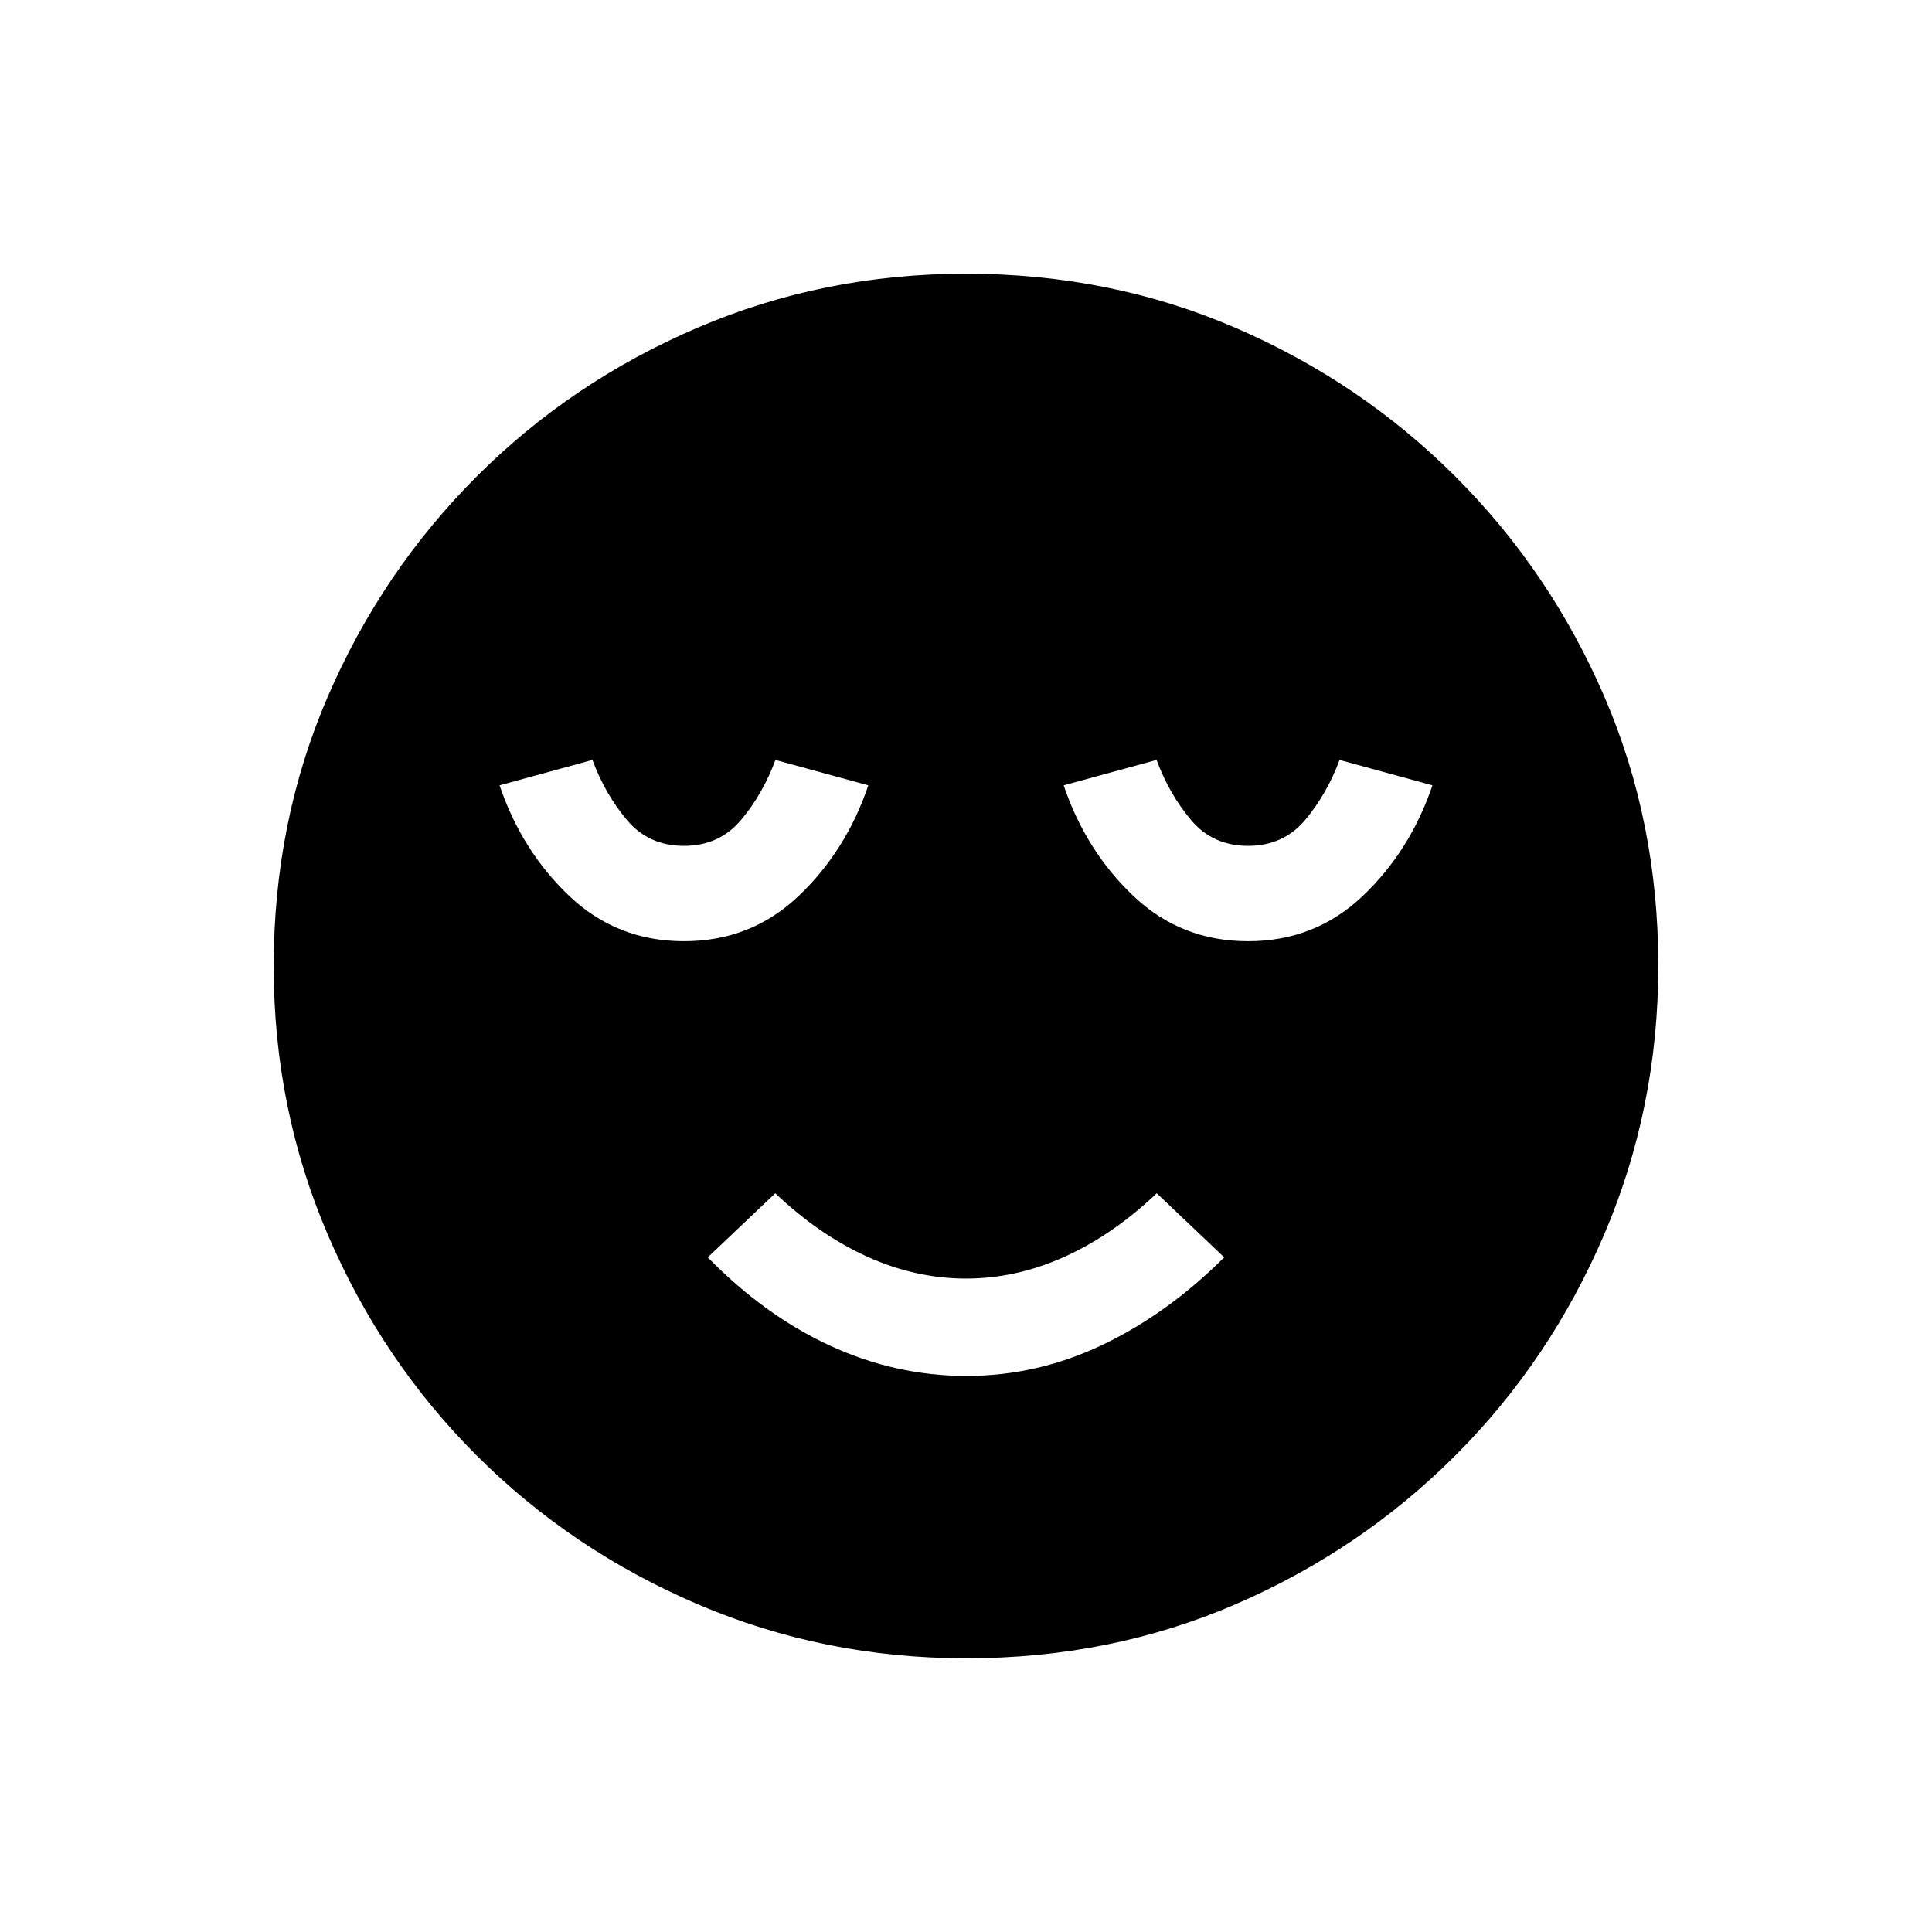 <svg xmlns="http://www.w3.org/2000/svg" height="20" viewBox="0 96 960 960" width="20"><path d="M480.217 779.692q35.168 0 67.552-15.423 32.385-15.423 60.539-43.5l-33.539-31.846Q553 709.615 529 720.461q-24 10.847-49 10.847t-49-10.847q-24-10.846-45.769-31.538l-33.539 31.846q28.154 28.846 60.756 43.885 32.601 15.038 67.769 15.038ZM480.134 920q-70.673 0-133.41-26.839-62.737-26.84-109.865-73.922-47.127-47.082-73.993-109.757Q136 646.806 136 576.134q0-71.673 26.839-133.91 26.84-62.237 73.922-109.365 47.082-47.127 109.757-73.993Q409.194 232 479.866 232q71.673 0 133.91 26.839 62.237 26.84 109.365 73.922 47.127 47.082 73.993 109.257Q824 504.194 824 575.866q0 70.673-26.839 133.41-26.84 62.737-73.922 109.865-47.082 47.127-109.257 73.993Q551.806 920 480.134 920ZM339.846 563.692q33.308 0 56.962-22.461 23.654-22.462 34.654-55l-46.154-12.616q-6.308 17-17.116 29.846-10.807 12.847-28.346 12.847-17.538 0-28.346-12.847-10.808-12.846-17.115-29.846l-46.154 12.616q11 32.538 34.654 55 23.653 22.461 56.961 22.461Zm280.308 0q33.308 0 56.961-22.461 23.654-22.462 34.654-55l-46.154-12.616q-6.307 17-17.115 29.846-10.808 12.847-28.346 12.847-17.539 0-28.346-12.847-10.808-12.846-17.116-29.846l-46.154 12.616q11 32.538 34.654 55 23.654 22.461 56.962 22.461Z"/></svg>